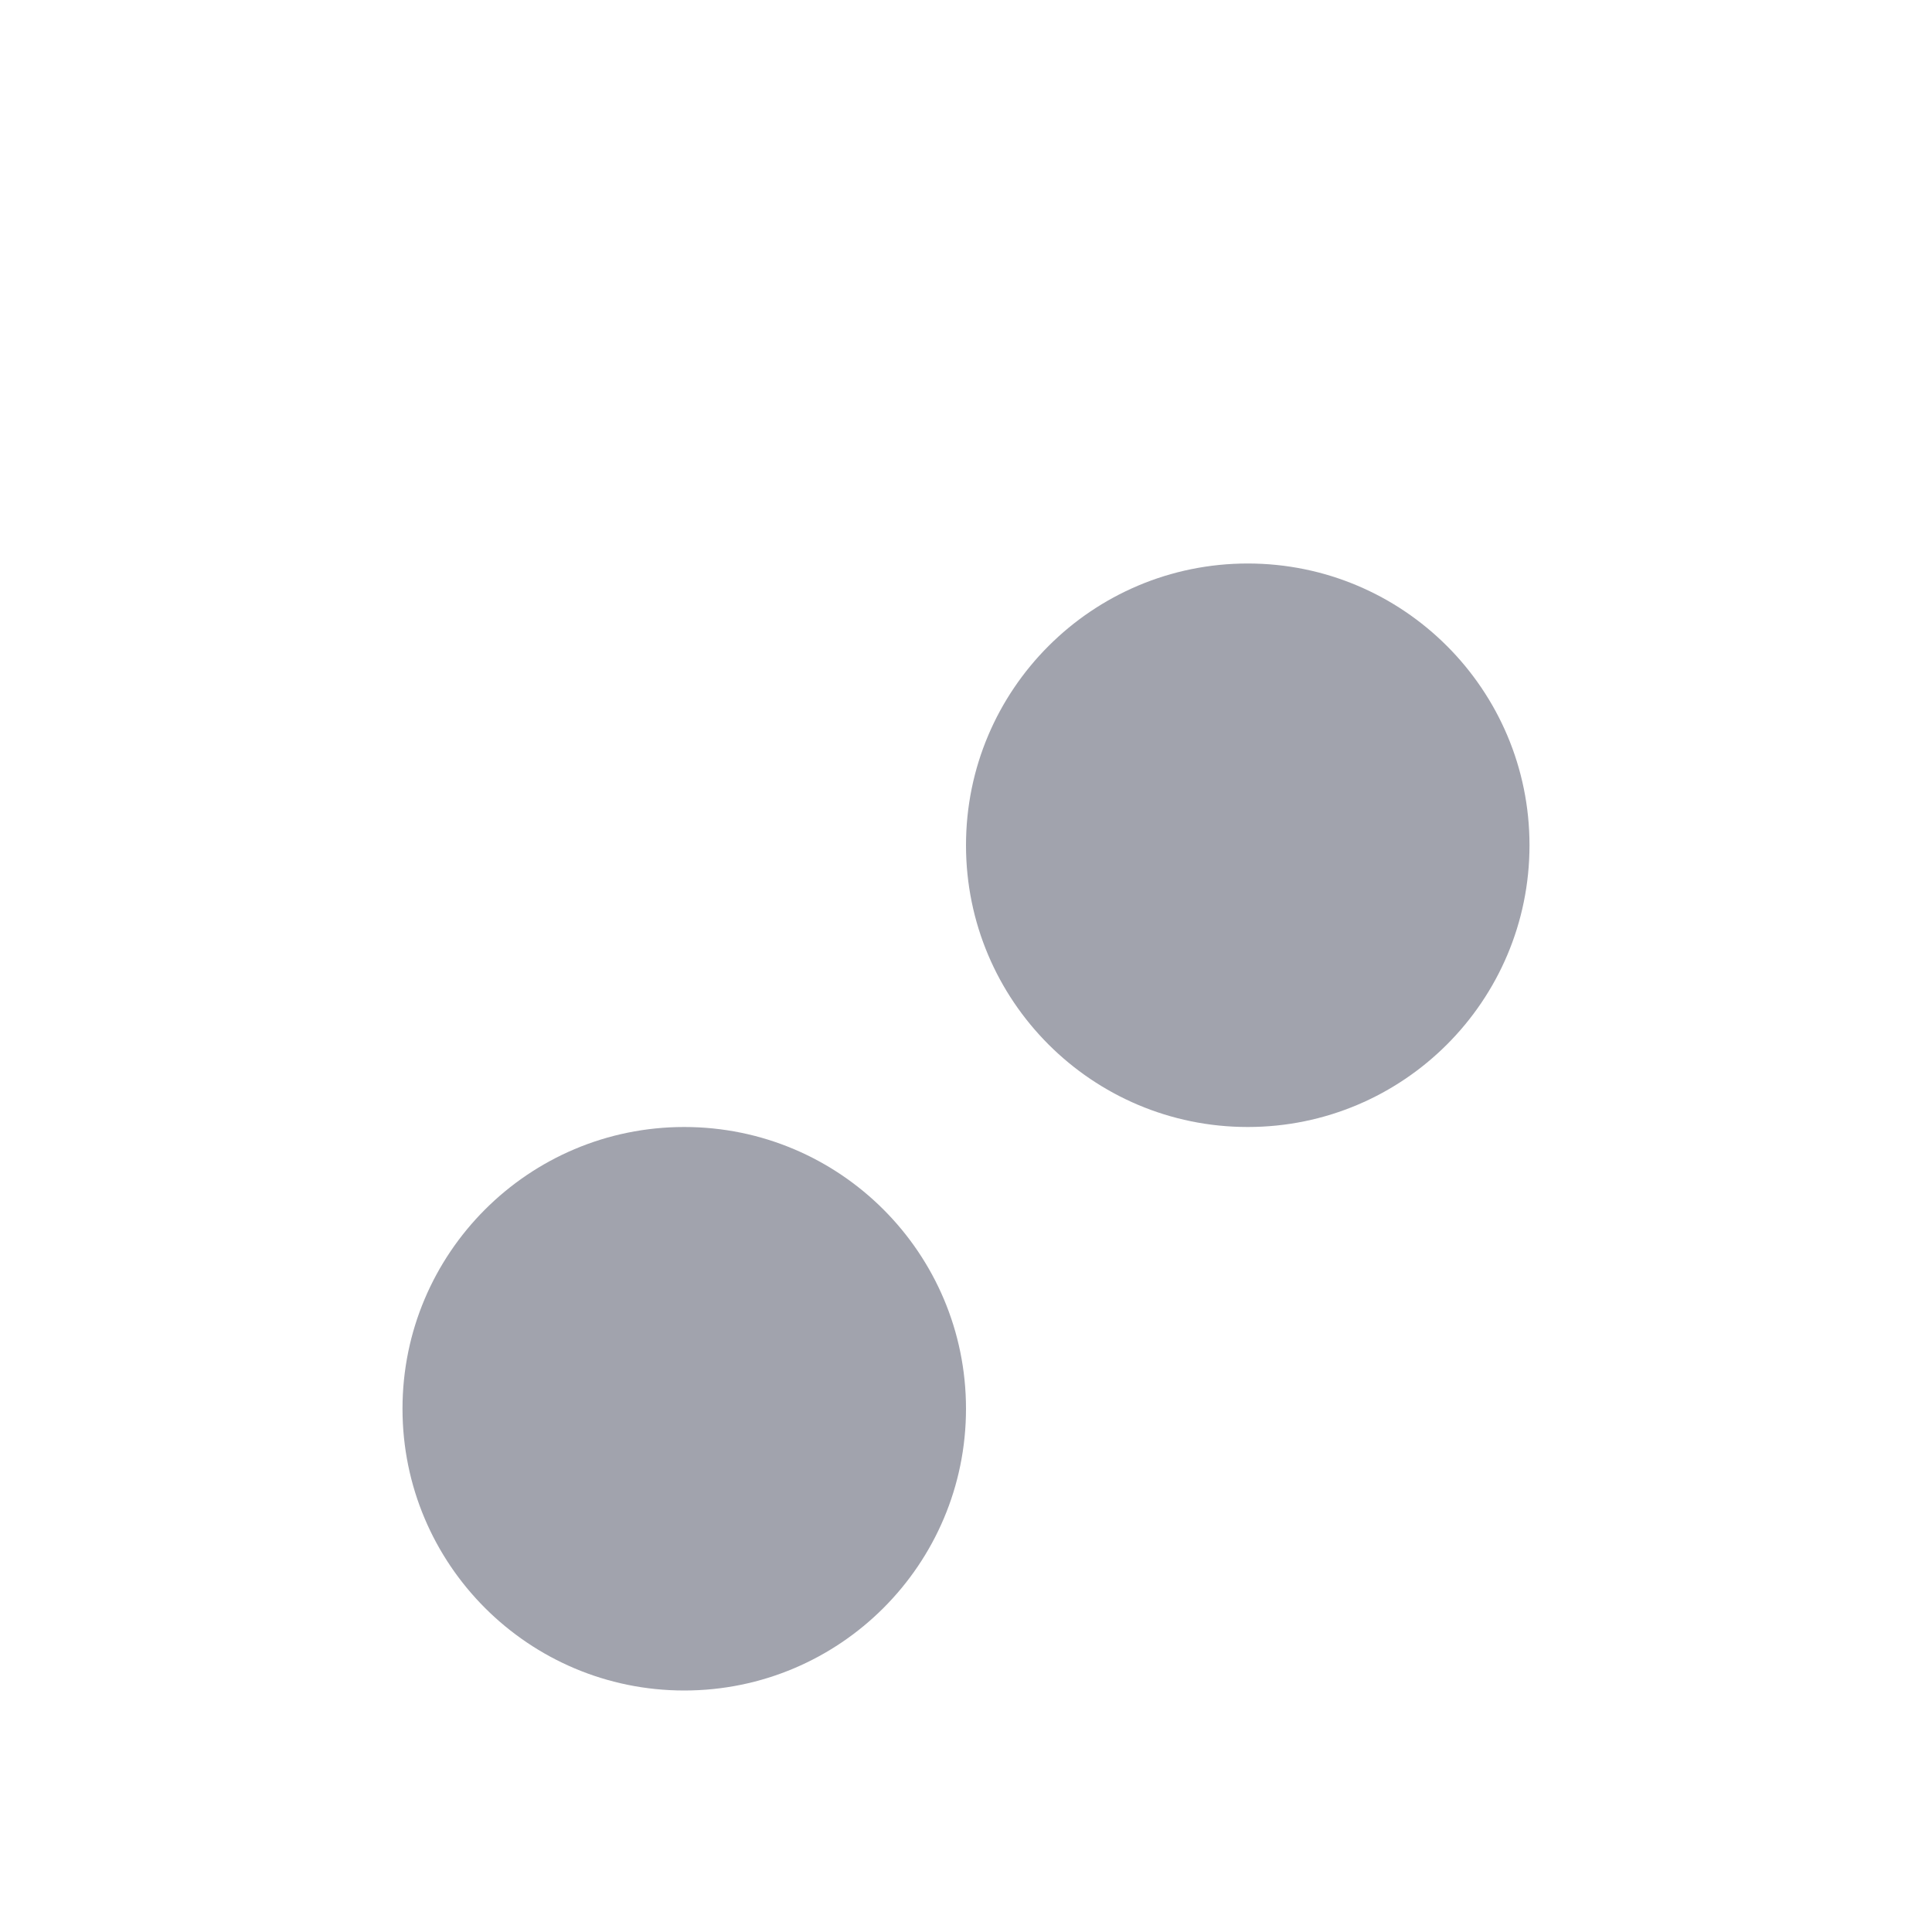 <svg width="24" height="24" viewBox="0 0 24 24" fill="none" xmlns="http://www.w3.org/2000/svg">
<path d="M3 3H21" class="pr-icon-duotone-primary-stroke" stroke-width="1.5" stroke-linecap="round" stroke-linejoin="round"/>
<circle opacity="0.4" cx="15.5" cy="10.5" r="3.5" fill="#141B34"/>
<circle cx="15.5" cy="10.5" r="3.5" class="pr-icon-duotone-primary-stroke" stroke-width="1.5" stroke-linecap="round" stroke-linejoin="round"/>
<circle opacity="0.4" cx="8.5" cy="17.5" r="3.5" fill="#141B34"/>
<circle cx="8.5" cy="17.5" r="3.5" class="pr-icon-duotone-primary-stroke" stroke-width="1.5" stroke-linecap="round" stroke-linejoin="round"/>
<path d="M5 17.5V3" class="pr-icon-duotone-primary-stroke" stroke-width="1.5" stroke-linecap="round" stroke-linejoin="round"/>
<path d="M12 17.5L12 10.5" class="pr-icon-duotone-primary-stroke" stroke-width="1.5" stroke-linecap="round" stroke-linejoin="round"/>
<path d="M15.5 7L15.5 3" class="pr-icon-duotone-primary-stroke" stroke-width="1.5" stroke-linecap="round" stroke-linejoin="round"/>
<path d="M19 17L19 10.5" class="pr-icon-duotone-primary-stroke" stroke-width="1.5" stroke-linecap="round" stroke-linejoin="round"/>
<path d="M19 17C18.286 17 17.903 17.199 17.617 17.896C17.244 18.804 16.791 20.15 17.106 20.703C17.274 21 17.66 21 18.431 21H19.569C20.34 21 20.726 21 20.894 20.703C21.209 20.15 20.756 18.804 20.383 17.896C20.11 17.232 19.742 17 19 17Z" class="pr-icon-duotone-primary-stroke" stroke-width="1.5" stroke-linejoin="round"/>
</svg>
